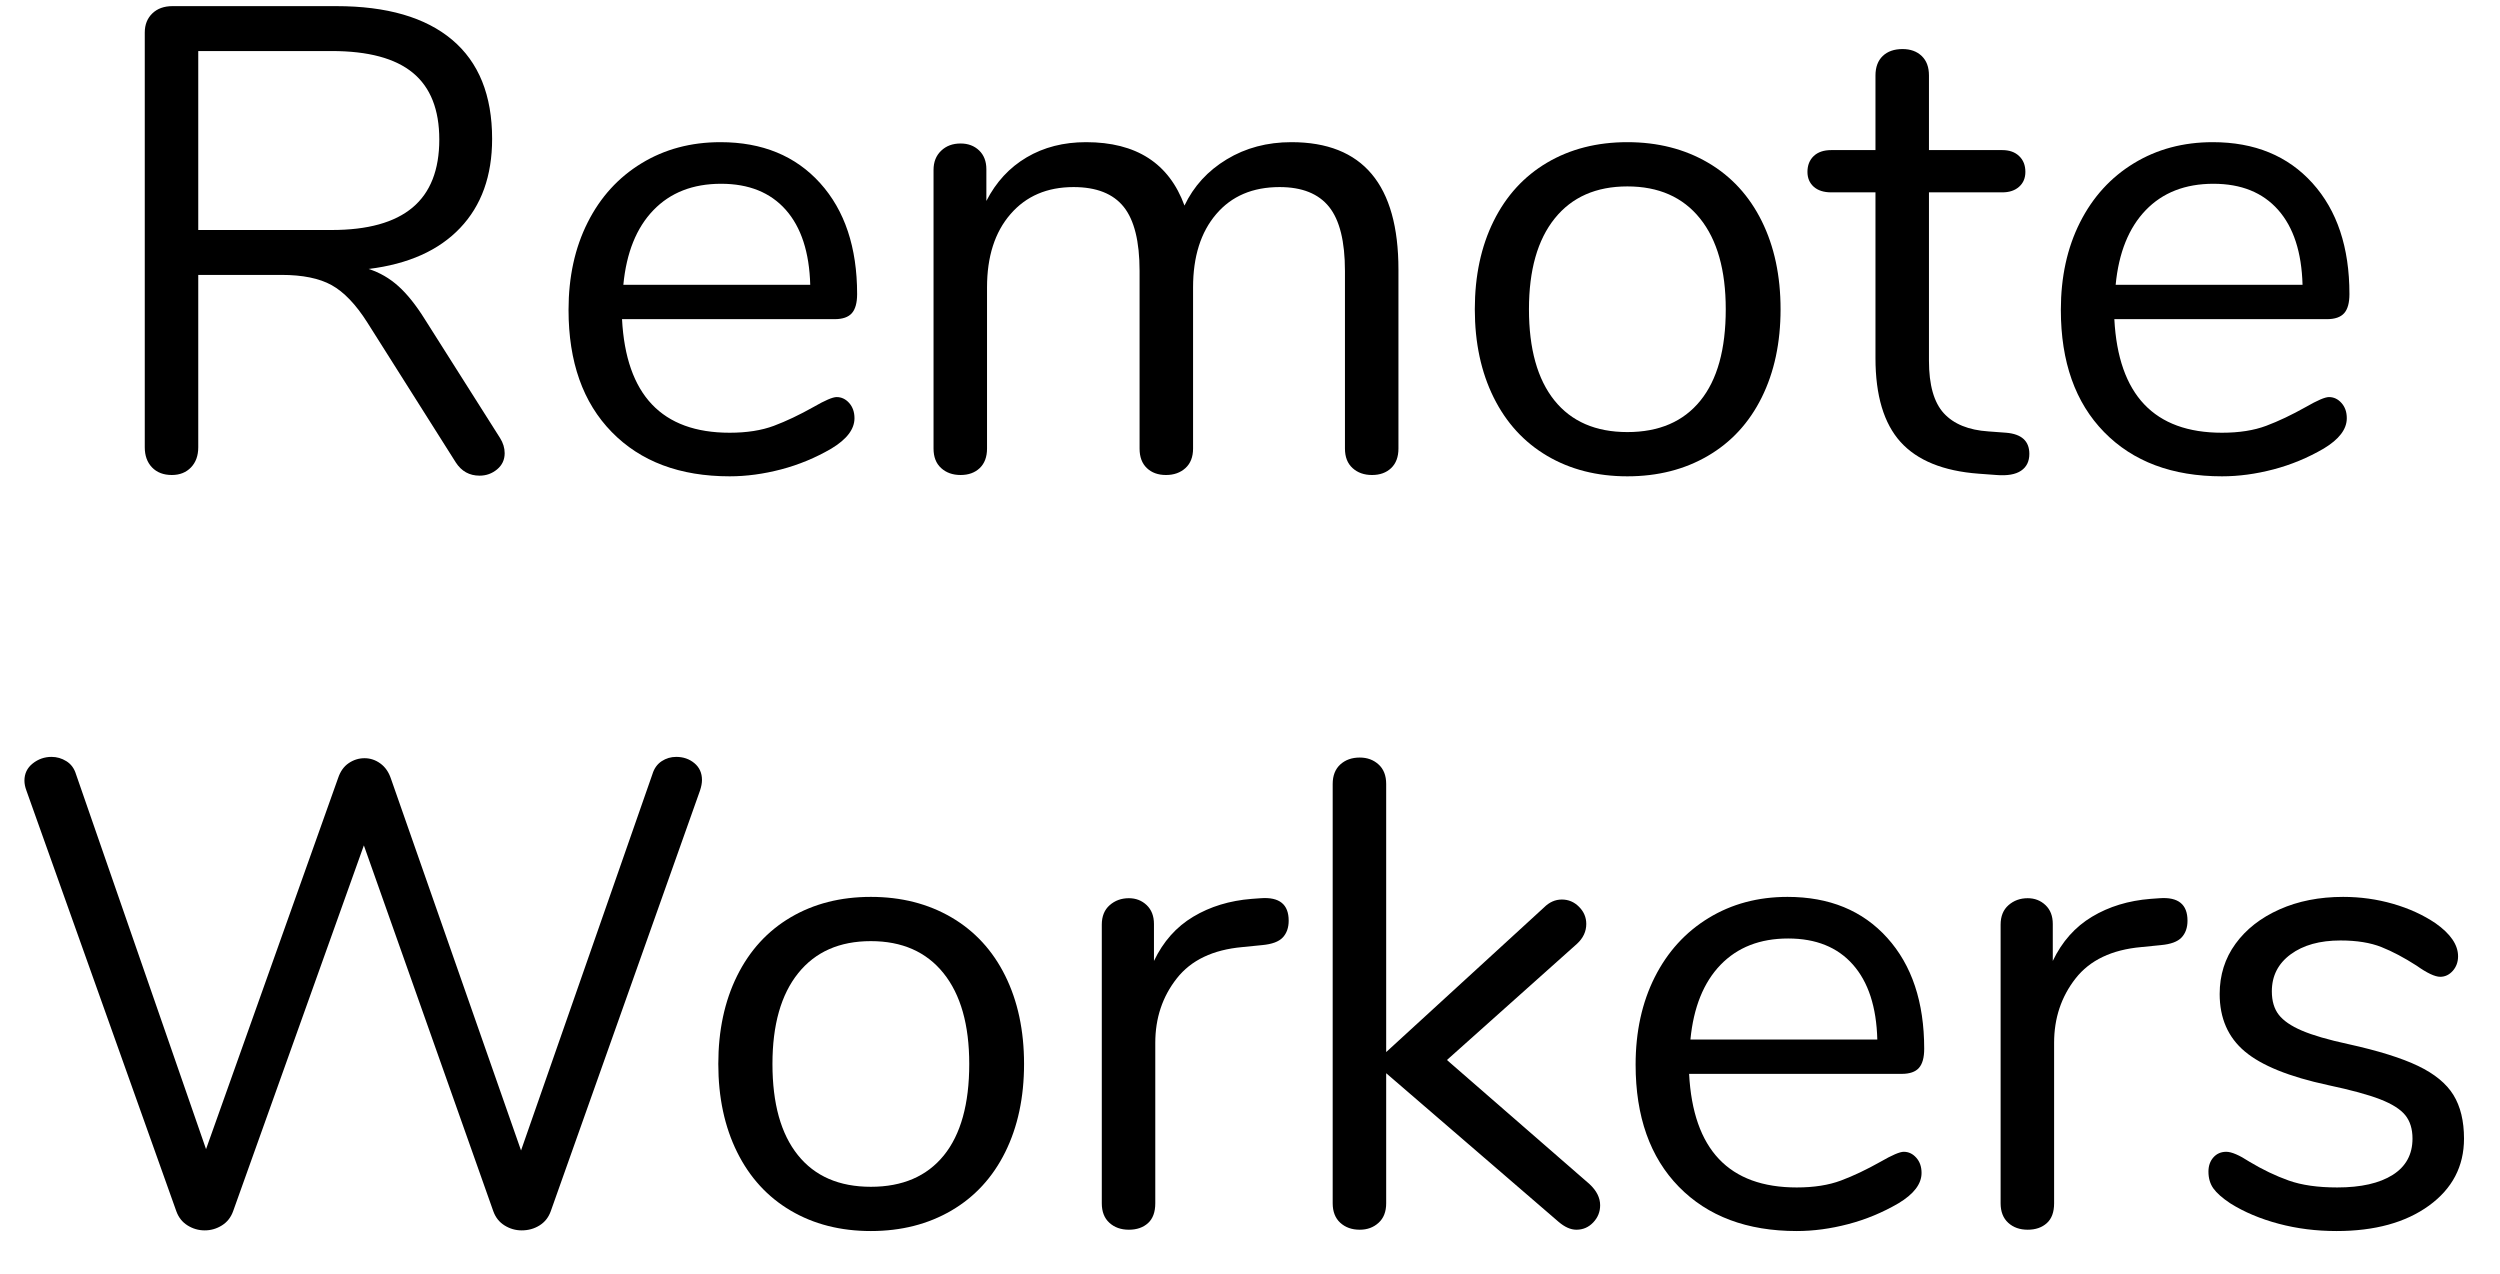 <?xml version="1.0" encoding="UTF-8" standalone="no"?><!DOCTYPE svg PUBLIC "-//W3C//DTD SVG 1.1//EN" "http://www.w3.org/Graphics/SVG/1.1/DTD/svg11.dtd"><svg width="53px" height="27px" version="1.1" xmlns="http://www.w3.org/2000/svg" xmlns:xlink="http://www.w3.org/1999/xlink" xml:space="preserve" xmlns:serif="http://www.serif.com/" style="fill-rule:evenodd;clip-rule:evenodd;stroke-linejoin:round;stroke-miterlimit:1.414;"><g transform="matrix(1,0,0,1,-60,-335)"><g id="Remote-Workers"><g transform="matrix(1,0,0,1,61.851,345)"><path d="M8.848,-0.392C8.848,-0.252 8.794,-0.138 8.687,-0.049C8.58,0.04 8.456,0.084 8.316,0.084C8.101,0.084 7.933,-0.009 7.812,-0.196L5.936,-3.164C5.693,-3.547 5.441,-3.81 5.18,-3.955C4.919,-4.1 4.564,-4.172 4.116,-4.172L2.352,-4.172L2.352,-0.518C2.352,-0.341 2.301,-0.198 2.198,-0.091C2.095,0.016 1.96,0.07 1.792,0.07C1.615,0.07 1.475,0.016 1.372,-0.091C1.269,-0.198 1.218,-0.341 1.218,-0.518L1.218,-9.31C1.218,-9.478 1.272,-9.613 1.379,-9.716C1.486,-9.819 1.629,-9.87 1.806,-9.87L5.278,-9.87C6.351,-9.87 7.17,-9.632 7.735,-9.156C8.3,-8.68 8.582,-7.98 8.582,-7.056C8.582,-6.272 8.356,-5.642 7.903,-5.166C7.45,-4.69 6.804,-4.401 5.964,-4.298C6.197,-4.223 6.407,-4.102 6.594,-3.934C6.781,-3.766 6.967,-3.533 7.154,-3.234L8.75,-0.714C8.815,-0.611 8.848,-0.504 8.848,-0.392ZM5.18,-5.124C5.945,-5.124 6.517,-5.283 6.895,-5.6C7.273,-5.917 7.462,-6.398 7.462,-7.042C7.462,-7.677 7.275,-8.148 6.902,-8.456C6.529,-8.764 5.955,-8.918 5.18,-8.918L2.352,-8.918L2.352,-5.124L5.18,-5.124Z" style="fill-rule:nonzero;"/><path d="M16.152,-1.456C16.226,-1.372 16.264,-1.265 16.264,-1.134C16.264,-0.901 16.1,-0.686 15.774,-0.49C15.438,-0.294 15.083,-0.147 14.71,-0.049C14.336,0.049 13.972,0.098 13.618,0.098C12.563,0.098 11.73,-0.215 11.119,-0.84C10.507,-1.465 10.202,-2.329 10.202,-3.43C10.202,-4.13 10.337,-4.748 10.608,-5.285C10.878,-5.822 11.259,-6.239 11.749,-6.538C12.239,-6.837 12.796,-6.986 13.422,-6.986C14.308,-6.986 15.013,-6.697 15.536,-6.118C16.058,-5.539 16.32,-4.755 16.32,-3.766C16.32,-3.579 16.282,-3.444 16.208,-3.36C16.133,-3.276 16.012,-3.234 15.844,-3.234L11.336,-3.234C11.42,-1.629 12.18,-0.826 13.618,-0.826C13.982,-0.826 14.294,-0.875 14.556,-0.973C14.817,-1.071 15.097,-1.204 15.396,-1.372C15.638,-1.512 15.802,-1.582 15.886,-1.582C15.988,-1.582 16.077,-1.54 16.152,-1.456ZM12.001,-5.544C11.641,-5.171 11.429,-4.643 11.364,-3.962L15.326,-3.962C15.307,-4.653 15.134,-5.182 14.808,-5.551C14.481,-5.92 14.024,-6.104 13.436,-6.104C12.838,-6.104 12.36,-5.917 12.001,-5.544Z" style="fill-rule:nonzero;"/><path d="M27.796,-4.284L27.796,-0.49C27.796,-0.313 27.744,-0.175 27.642,-0.077C27.539,0.021 27.404,0.07 27.236,0.07C27.068,0.07 26.93,0.021 26.823,-0.077C26.715,-0.175 26.662,-0.313 26.662,-0.49L26.662,-4.256C26.662,-4.881 26.55,-5.334 26.326,-5.614C26.102,-5.894 25.752,-6.034 25.276,-6.034C24.706,-6.034 24.258,-5.843 23.932,-5.46C23.605,-5.077 23.442,-4.559 23.442,-3.906L23.442,-0.49C23.442,-0.313 23.388,-0.175 23.281,-0.077C23.173,0.021 23.036,0.07 22.868,0.07C22.7,0.07 22.564,0.021 22.462,-0.077C22.359,-0.175 22.308,-0.313 22.308,-0.49L22.308,-4.256C22.308,-4.881 22.196,-5.334 21.972,-5.614C21.748,-5.894 21.393,-6.034 20.908,-6.034C20.348,-6.034 19.902,-5.843 19.571,-5.46C19.239,-5.077 19.074,-4.559 19.074,-3.906L19.074,-0.49C19.074,-0.313 19.022,-0.175 18.92,-0.077C18.817,0.021 18.682,0.07 18.514,0.07C18.346,0.07 18.208,0.021 18.101,-0.077C17.993,-0.175 17.94,-0.313 17.94,-0.49L17.94,-6.398C17.94,-6.566 17.993,-6.701 18.101,-6.804C18.208,-6.907 18.346,-6.958 18.514,-6.958C18.672,-6.958 18.803,-6.909 18.906,-6.811C19.008,-6.713 19.06,-6.58 19.06,-6.412L19.06,-5.74C19.265,-6.141 19.55,-6.449 19.914,-6.664C20.278,-6.879 20.698,-6.986 21.174,-6.986C22.238,-6.986 22.933,-6.538 23.26,-5.642C23.456,-6.053 23.754,-6.379 24.156,-6.622C24.557,-6.865 25.014,-6.986 25.528,-6.986C27.04,-6.986 27.796,-6.085 27.796,-4.284Z" style="fill-rule:nonzero;"/><path d="M30.948,-0.336C30.458,-0.625 30.08,-1.038 29.814,-1.575C29.548,-2.112 29.415,-2.735 29.415,-3.444C29.415,-4.153 29.548,-4.776 29.814,-5.313C30.08,-5.85 30.458,-6.263 30.948,-6.552C31.438,-6.841 32.005,-6.986 32.649,-6.986C33.293,-6.986 33.863,-6.841 34.357,-6.552C34.852,-6.263 35.232,-5.85 35.498,-5.313C35.764,-4.776 35.897,-4.153 35.897,-3.444C35.897,-2.735 35.764,-2.112 35.498,-1.575C35.232,-1.038 34.852,-0.625 34.357,-0.336C33.863,-0.047 33.293,0.098 32.649,0.098C32.005,0.098 31.438,-0.047 30.948,-0.336ZM34.196,-1.505C34.556,-1.948 34.735,-2.595 34.735,-3.444C34.735,-4.275 34.553,-4.916 34.189,-5.369C33.825,-5.822 33.312,-6.048 32.649,-6.048C31.987,-6.048 31.473,-5.822 31.109,-5.369C30.745,-4.916 30.563,-4.275 30.563,-3.444C30.563,-2.604 30.743,-1.96 31.102,-1.512C31.462,-1.064 31.977,-0.84 32.649,-0.84C33.321,-0.84 33.837,-1.062 34.196,-1.505Z" style="fill-rule:nonzero;"/><path d="M41.171,-0.378C41.171,-0.219 41.113,-0.1 40.996,-0.021C40.88,0.058 40.705,0.089 40.471,0.07L40.093,0.042C39.347,-0.014 38.796,-0.238 38.441,-0.63C38.087,-1.022 37.909,-1.615 37.909,-2.408L37.909,-5.922L36.971,-5.922C36.813,-5.922 36.689,-5.962 36.6,-6.041C36.512,-6.12 36.467,-6.225 36.467,-6.356C36.467,-6.496 36.512,-6.608 36.6,-6.692C36.689,-6.776 36.813,-6.818 36.971,-6.818L37.909,-6.818L37.909,-8.4C37.909,-8.577 37.961,-8.715 38.063,-8.813C38.166,-8.911 38.306,-8.96 38.483,-8.96C38.651,-8.96 38.787,-8.911 38.889,-8.813C38.992,-8.715 39.043,-8.577 39.043,-8.4L39.043,-6.818L40.597,-6.818C40.747,-6.818 40.866,-6.776 40.954,-6.692C41.043,-6.608 41.087,-6.496 41.087,-6.356C41.087,-6.225 41.043,-6.12 40.954,-6.041C40.866,-5.962 40.747,-5.922 40.597,-5.922L39.043,-5.922L39.043,-2.352C39.043,-1.839 39.148,-1.468 39.358,-1.239C39.568,-1.01 39.883,-0.882 40.303,-0.854L40.681,-0.826C41.008,-0.798 41.171,-0.649 41.171,-0.378Z" style="fill-rule:nonzero;"/><path d="M47.789,-1.456C47.864,-1.372 47.901,-1.265 47.901,-1.134C47.901,-0.901 47.738,-0.686 47.411,-0.49C47.075,-0.294 46.72,-0.147 46.347,-0.049C45.974,0.049 45.61,0.098 45.255,0.098C44.2,0.098 43.367,-0.215 42.756,-0.84C42.145,-1.465 41.839,-2.329 41.839,-3.43C41.839,-4.13 41.974,-4.748 42.245,-5.285C42.516,-5.822 42.896,-6.239 43.386,-6.538C43.876,-6.837 44.434,-6.986 45.059,-6.986C45.946,-6.986 46.65,-6.697 47.173,-6.118C47.696,-5.539 47.957,-4.755 47.957,-3.766C47.957,-3.579 47.92,-3.444 47.845,-3.36C47.77,-3.276 47.649,-3.234 47.481,-3.234L42.973,-3.234C43.057,-1.629 43.818,-0.826 45.255,-0.826C45.619,-0.826 45.932,-0.875 46.193,-0.973C46.454,-1.071 46.734,-1.204 47.033,-1.372C47.276,-1.512 47.439,-1.582 47.523,-1.582C47.626,-1.582 47.714,-1.54 47.789,-1.456ZM43.638,-5.544C43.279,-5.171 43.066,-4.643 43.001,-3.962L46.963,-3.962C46.944,-4.653 46.772,-5.182 46.445,-5.551C46.118,-5.92 45.661,-6.104 45.073,-6.104C44.476,-6.104 43.997,-5.917 43.638,-5.544Z" style="fill-rule:nonzero;"/></g><g transform="matrix(1,0,0,1,60,361)"><path d="M14.028,-9.863C14.121,-9.924 14.224,-9.954 14.336,-9.954C14.485,-9.954 14.614,-9.91 14.721,-9.821C14.828,-9.732 14.882,-9.613 14.882,-9.464C14.882,-9.399 14.868,-9.324 14.84,-9.24L11.676,-0.322C11.629,-0.191 11.55,-0.091 11.438,-0.021C11.326,0.049 11.2,0.084 11.06,0.084C10.929,0.084 10.808,0.049 10.696,-0.021C10.584,-0.091 10.505,-0.191 10.458,-0.322L7.714,-8.078L4.942,-0.322C4.895,-0.191 4.816,-0.091 4.704,-0.021C4.592,0.049 4.471,0.084 4.34,0.084C4.209,0.084 4.088,0.049 3.976,-0.021C3.864,-0.091 3.785,-0.191 3.738,-0.322L0.56,-9.24C0.532,-9.315 0.518,-9.385 0.518,-9.45C0.518,-9.599 0.576,-9.721 0.693,-9.814C0.81,-9.907 0.943,-9.954 1.092,-9.954C1.204,-9.954 1.309,-9.924 1.407,-9.863C1.505,-9.802 1.573,-9.711 1.61,-9.59L4.368,-1.638L7.168,-9.506C7.215,-9.646 7.289,-9.751 7.392,-9.821C7.495,-9.891 7.607,-9.926 7.728,-9.926C7.849,-9.926 7.961,-9.889 8.064,-9.814C8.167,-9.739 8.241,-9.632 8.288,-9.492L11.046,-1.61L13.832,-9.59C13.869,-9.711 13.935,-9.802 14.028,-9.863Z" style="fill-rule:nonzero;"/><path d="M16.761,-0.336C16.271,-0.625 15.893,-1.038 15.627,-1.575C15.361,-2.112 15.228,-2.735 15.228,-3.444C15.228,-4.153 15.361,-4.776 15.627,-5.313C15.893,-5.85 16.271,-6.263 16.761,-6.552C17.251,-6.841 17.818,-6.986 18.462,-6.986C19.106,-6.986 19.675,-6.841 20.17,-6.552C20.664,-6.263 21.045,-5.85 21.311,-5.313C21.577,-4.776 21.71,-4.153 21.71,-3.444C21.71,-2.735 21.577,-2.112 21.311,-1.575C21.045,-1.038 20.664,-0.625 20.17,-0.336C19.675,-0.047 19.106,0.098 18.462,0.098C17.818,0.098 17.251,-0.047 16.761,-0.336ZM20.009,-1.505C20.368,-1.948 20.548,-2.595 20.548,-3.444C20.548,-4.275 20.366,-4.916 20.002,-5.369C19.638,-5.822 19.124,-6.048 18.462,-6.048C17.799,-6.048 17.286,-5.822 16.922,-5.369C16.558,-4.916 16.376,-4.275 16.376,-3.444C16.376,-2.604 16.555,-1.96 16.915,-1.512C17.274,-1.064 17.79,-0.84 18.462,-0.84C19.134,-0.84 19.649,-1.062 20.009,-1.505Z" style="fill-rule:nonzero;"/><path d="M27.32,-6.482C27.32,-6.333 27.278,-6.214 27.194,-6.125C27.11,-6.036 26.965,-5.983 26.76,-5.964L26.34,-5.922C25.714,-5.866 25.25,-5.644 24.947,-5.257C24.643,-4.87 24.492,-4.415 24.492,-3.892L24.492,-0.49C24.492,-0.303 24.44,-0.163 24.338,-0.07C24.235,0.023 24.1,0.07 23.932,0.07C23.764,0.07 23.626,0.021 23.519,-0.077C23.411,-0.175 23.358,-0.313 23.358,-0.49L23.358,-6.398C23.358,-6.575 23.414,-6.713 23.526,-6.811C23.638,-6.909 23.773,-6.958 23.932,-6.958C24.081,-6.958 24.207,-6.909 24.31,-6.811C24.412,-6.713 24.464,-6.58 24.464,-6.412L24.464,-5.628C24.66,-6.039 24.937,-6.351 25.297,-6.566C25.656,-6.781 26.069,-6.907 26.536,-6.944L26.732,-6.958C27.124,-6.986 27.32,-6.827 27.32,-6.482Z" style="fill-rule:nonzero;"/><path d="M33.923,-0.448C33.923,-0.308 33.874,-0.187 33.776,-0.084C33.678,0.019 33.559,0.07 33.419,0.07C33.298,0.07 33.172,0.014 33.041,-0.098L29.387,-3.248L29.387,-0.49C29.387,-0.313 29.334,-0.175 29.226,-0.077C29.119,0.021 28.986,0.07 28.827,0.07C28.659,0.07 28.522,0.021 28.414,-0.077C28.307,-0.175 28.253,-0.313 28.253,-0.49L28.253,-9.38C28.253,-9.557 28.307,-9.695 28.414,-9.793C28.522,-9.891 28.659,-9.94 28.827,-9.94C28.986,-9.94 29.119,-9.891 29.226,-9.793C29.334,-9.695 29.387,-9.557 29.387,-9.38L29.387,-3.696L32.733,-6.762C32.845,-6.874 32.971,-6.93 33.111,-6.93C33.251,-6.93 33.373,-6.879 33.475,-6.776C33.578,-6.673 33.629,-6.552 33.629,-6.412C33.629,-6.253 33.564,-6.113 33.433,-5.992L30.675,-3.528L33.699,-0.896C33.849,-0.756 33.923,-0.607 33.923,-0.448Z" style="fill-rule:nonzero;"/><path d="M40.625,-1.456C40.7,-1.372 40.737,-1.265 40.737,-1.134C40.737,-0.901 40.574,-0.686 40.247,-0.49C39.911,-0.294 39.557,-0.147 39.183,-0.049C38.81,0.049 38.446,0.098 38.091,0.098C37.037,0.098 36.204,-0.215 35.592,-0.84C34.981,-1.465 34.675,-2.329 34.675,-3.43C34.675,-4.13 34.811,-4.748 35.081,-5.285C35.352,-5.822 35.732,-6.239 36.222,-6.538C36.712,-6.837 37.27,-6.986 37.895,-6.986C38.782,-6.986 39.487,-6.697 40.009,-6.118C40.532,-5.539 40.793,-4.755 40.793,-3.766C40.793,-3.579 40.756,-3.444 40.681,-3.36C40.607,-3.276 40.485,-3.234 40.317,-3.234L35.809,-3.234C35.893,-1.629 36.654,-0.826 38.091,-0.826C38.455,-0.826 38.768,-0.875 39.029,-0.973C39.291,-1.071 39.571,-1.204 39.869,-1.372C40.112,-1.512 40.275,-1.582 40.359,-1.582C40.462,-1.582 40.551,-1.54 40.625,-1.456ZM36.474,-5.544C36.115,-5.171 35.903,-4.643 35.837,-3.962L39.799,-3.962C39.781,-4.653 39.608,-5.182 39.281,-5.551C38.955,-5.92 38.497,-6.104 37.909,-6.104C37.312,-6.104 36.834,-5.917 36.474,-5.544Z" style="fill-rule:nonzero;"/><path d="M46.375,-6.482C46.375,-6.333 46.333,-6.214 46.249,-6.125C46.165,-6.036 46.02,-5.983 45.815,-5.964L45.395,-5.922C44.77,-5.866 44.305,-5.644 44.002,-5.257C43.699,-4.87 43.547,-4.415 43.547,-3.892L43.547,-0.49C43.547,-0.303 43.496,-0.163 43.393,-0.07C43.29,0.023 43.155,0.07 42.987,0.07C42.819,0.07 42.681,0.021 42.574,-0.077C42.467,-0.175 42.413,-0.313 42.413,-0.49L42.413,-6.398C42.413,-6.575 42.469,-6.713 42.581,-6.811C42.693,-6.909 42.828,-6.958 42.987,-6.958C43.136,-6.958 43.262,-6.909 43.365,-6.811C43.468,-6.713 43.519,-6.58 43.519,-6.412L43.519,-5.628C43.715,-6.039 43.993,-6.351 44.352,-6.566C44.711,-6.781 45.124,-6.907 45.591,-6.944L45.787,-6.958C46.179,-6.986 46.375,-6.827 46.375,-6.482Z" style="fill-rule:nonzero;"/><path d="M48.31,-0.056C47.922,-0.159 47.579,-0.303 47.281,-0.49C47.113,-0.602 46.994,-0.707 46.924,-0.805C46.854,-0.903 46.819,-1.022 46.819,-1.162C46.819,-1.283 46.854,-1.384 46.924,-1.463C46.994,-1.542 47.085,-1.582 47.197,-1.582C47.309,-1.582 47.472,-1.512 47.687,-1.372C47.967,-1.204 48.244,-1.071 48.52,-0.973C48.795,-0.875 49.138,-0.826 49.549,-0.826C50.053,-0.826 50.445,-0.915 50.725,-1.092C51.005,-1.269 51.145,-1.526 51.145,-1.862C51.145,-2.067 51.093,-2.233 50.991,-2.359C50.888,-2.485 50.711,-2.597 50.459,-2.695C50.207,-2.793 49.838,-2.893 49.353,-2.996C48.531,-3.173 47.943,-3.411 47.589,-3.71C47.234,-4.009 47.057,-4.415 47.057,-4.928C47.057,-5.329 47.169,-5.684 47.393,-5.992C47.617,-6.3 47.927,-6.543 48.324,-6.72C48.72,-6.897 49.171,-6.986 49.675,-6.986C50.039,-6.986 50.391,-6.937 50.732,-6.839C51.072,-6.741 51.373,-6.603 51.635,-6.426C51.952,-6.202 52.111,-5.969 52.111,-5.726C52.111,-5.605 52.073,-5.502 51.999,-5.418C51.924,-5.334 51.835,-5.292 51.733,-5.292C51.621,-5.292 51.453,-5.371 51.229,-5.53C50.967,-5.698 50.72,-5.829 50.487,-5.922C50.253,-6.015 49.964,-6.062 49.619,-6.062C49.18,-6.062 48.828,-5.964 48.562,-5.768C48.296,-5.572 48.163,-5.311 48.163,-4.984C48.163,-4.779 48.212,-4.613 48.31,-4.487C48.408,-4.361 48.571,-4.249 48.8,-4.151C49.028,-4.053 49.357,-3.957 49.787,-3.864C50.421,-3.724 50.914,-3.57 51.264,-3.402C51.614,-3.234 51.863,-3.029 52.013,-2.786C52.162,-2.543 52.237,-2.235 52.237,-1.862C52.237,-1.274 51.989,-0.8 51.495,-0.441C51,-0.082 50.347,0.098 49.535,0.098C49.105,0.098 48.697,0.047 48.31,-0.056Z" style="fill-rule:nonzero;"/></g></g></g></svg>